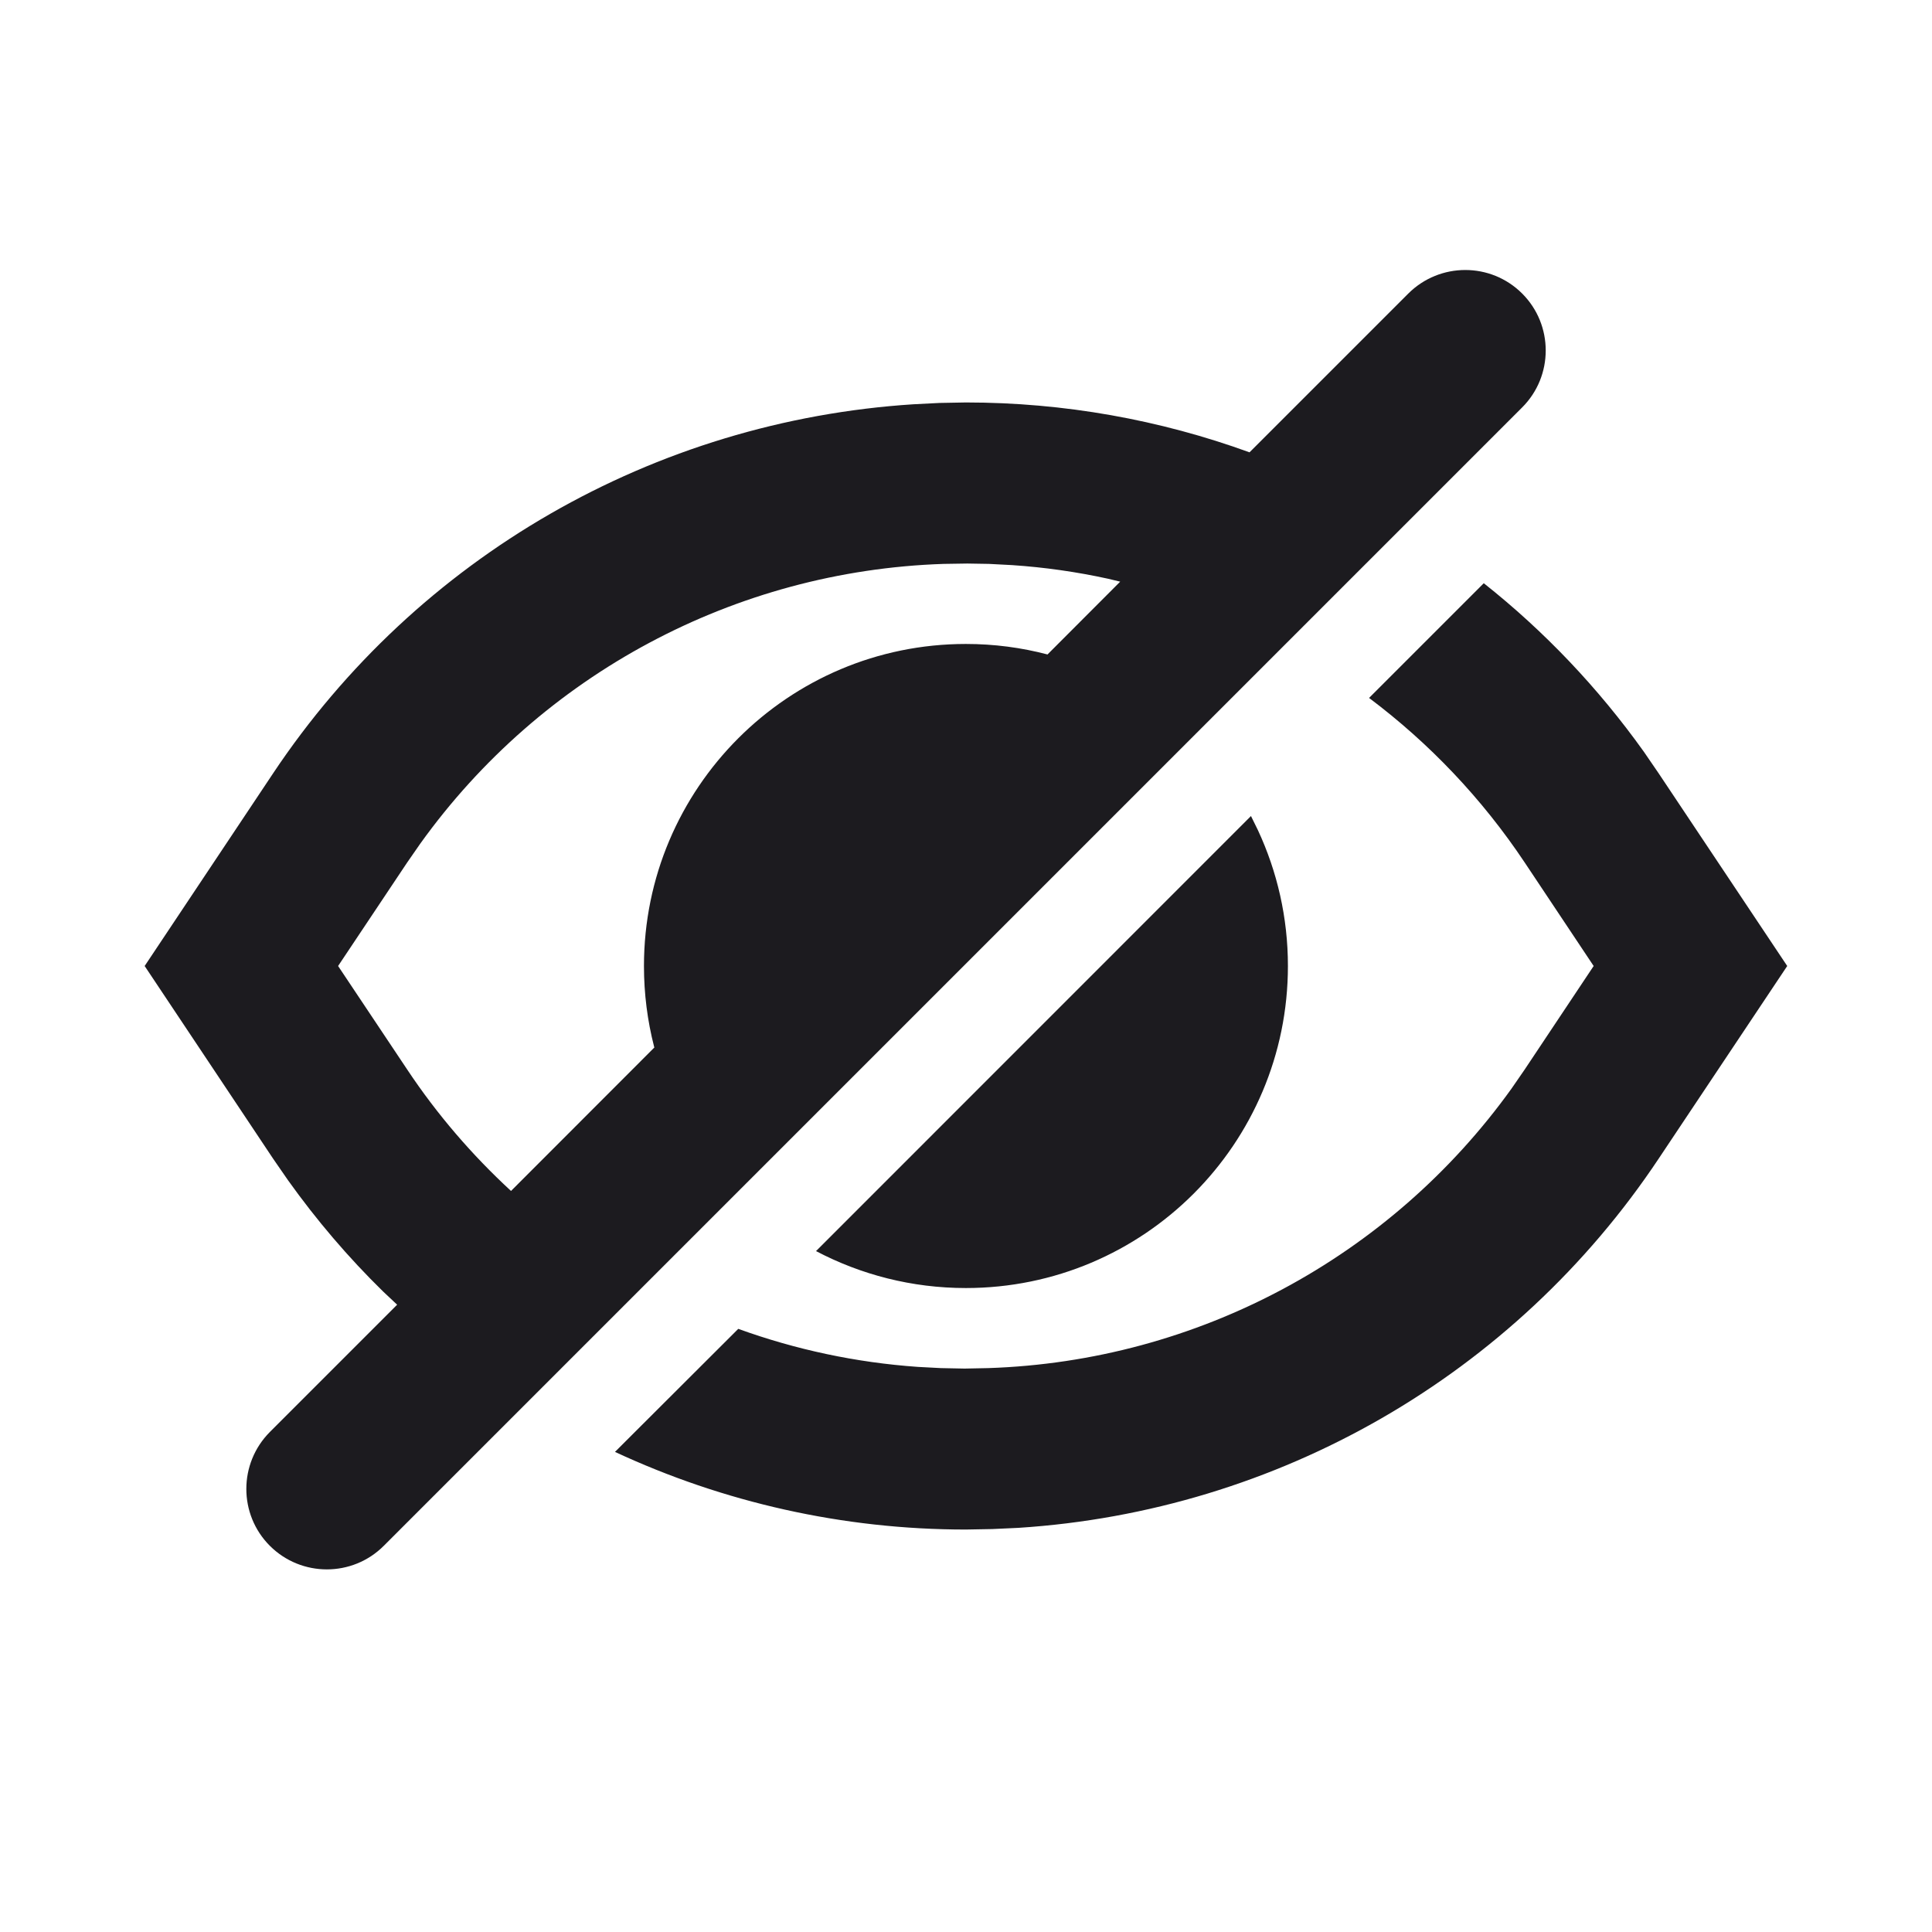 <svg width="16" height="16" viewBox="0 0 16 16" fill="none" xmlns="http://www.w3.org/2000/svg">
<g clip-path="url(#clip0_1492_14626)">
<path fill-rule="evenodd" clip-rule="evenodd" d="M12.606 2.431C12.866 2.691 12.866 3.114 12.606 3.374L3.178 12.802C2.918 13.062 2.496 13.062 2.235 12.802C1.975 12.542 1.975 12.12 2.235 11.859L3.289 10.805L3.172 10.695C2.885 10.414 2.622 10.106 2.385 9.774L2.262 9.596L1.198 8L2.262 6.404C3.457 4.612 5.417 3.486 7.565 3.348L7.781 3.337L7.999 3.333C8.812 3.333 9.605 3.476 10.348 3.746L11.663 2.431C11.924 2.171 12.346 2.171 12.606 2.431ZM12.288 4.83C12.788 5.226 13.235 5.695 13.614 6.226L13.736 6.404L14.801 8L13.736 9.596C12.542 11.388 10.582 12.515 8.434 12.653L8.218 12.663L7.999 12.667C6.98 12.667 5.991 12.442 5.093 12.024L6.114 11.005C6.589 11.177 7.089 11.284 7.601 11.32L7.791 11.33L7.988 11.334L8.185 11.33C9.913 11.273 11.513 10.415 12.518 9.015L12.627 8.857L13.198 8L12.627 7.143C12.273 6.612 11.835 6.153 11.338 5.78L12.288 4.83ZM10.36 6.758L10.418 6.876C10.577 7.218 10.666 7.598 10.666 8C10.666 9.473 9.472 10.667 7.999 10.667C7.551 10.667 7.129 10.556 6.758 10.361L10.36 6.758ZM8.011 4.667L7.814 4.67C6.086 4.727 4.486 5.585 3.481 6.986L3.372 7.143L2.8 8L3.372 8.857C3.62 9.23 3.91 9.566 4.232 9.863L5.419 8.675L5.417 8.668C5.362 8.454 5.333 8.231 5.333 8C5.333 6.527 6.527 5.333 7.999 5.333C8.233 5.333 8.459 5.363 8.675 5.42L9.277 4.817L9.177 4.793C8.917 4.736 8.651 4.698 8.382 4.68L8.191 4.67L8.011 4.667Z" fill="#1C1B1F"/>
</g>
<defs>
<clipPath id="clip0_1492_14626">
<rect width="16" height="16" fill="white"/>
</clipPath>
</defs>
</svg>

